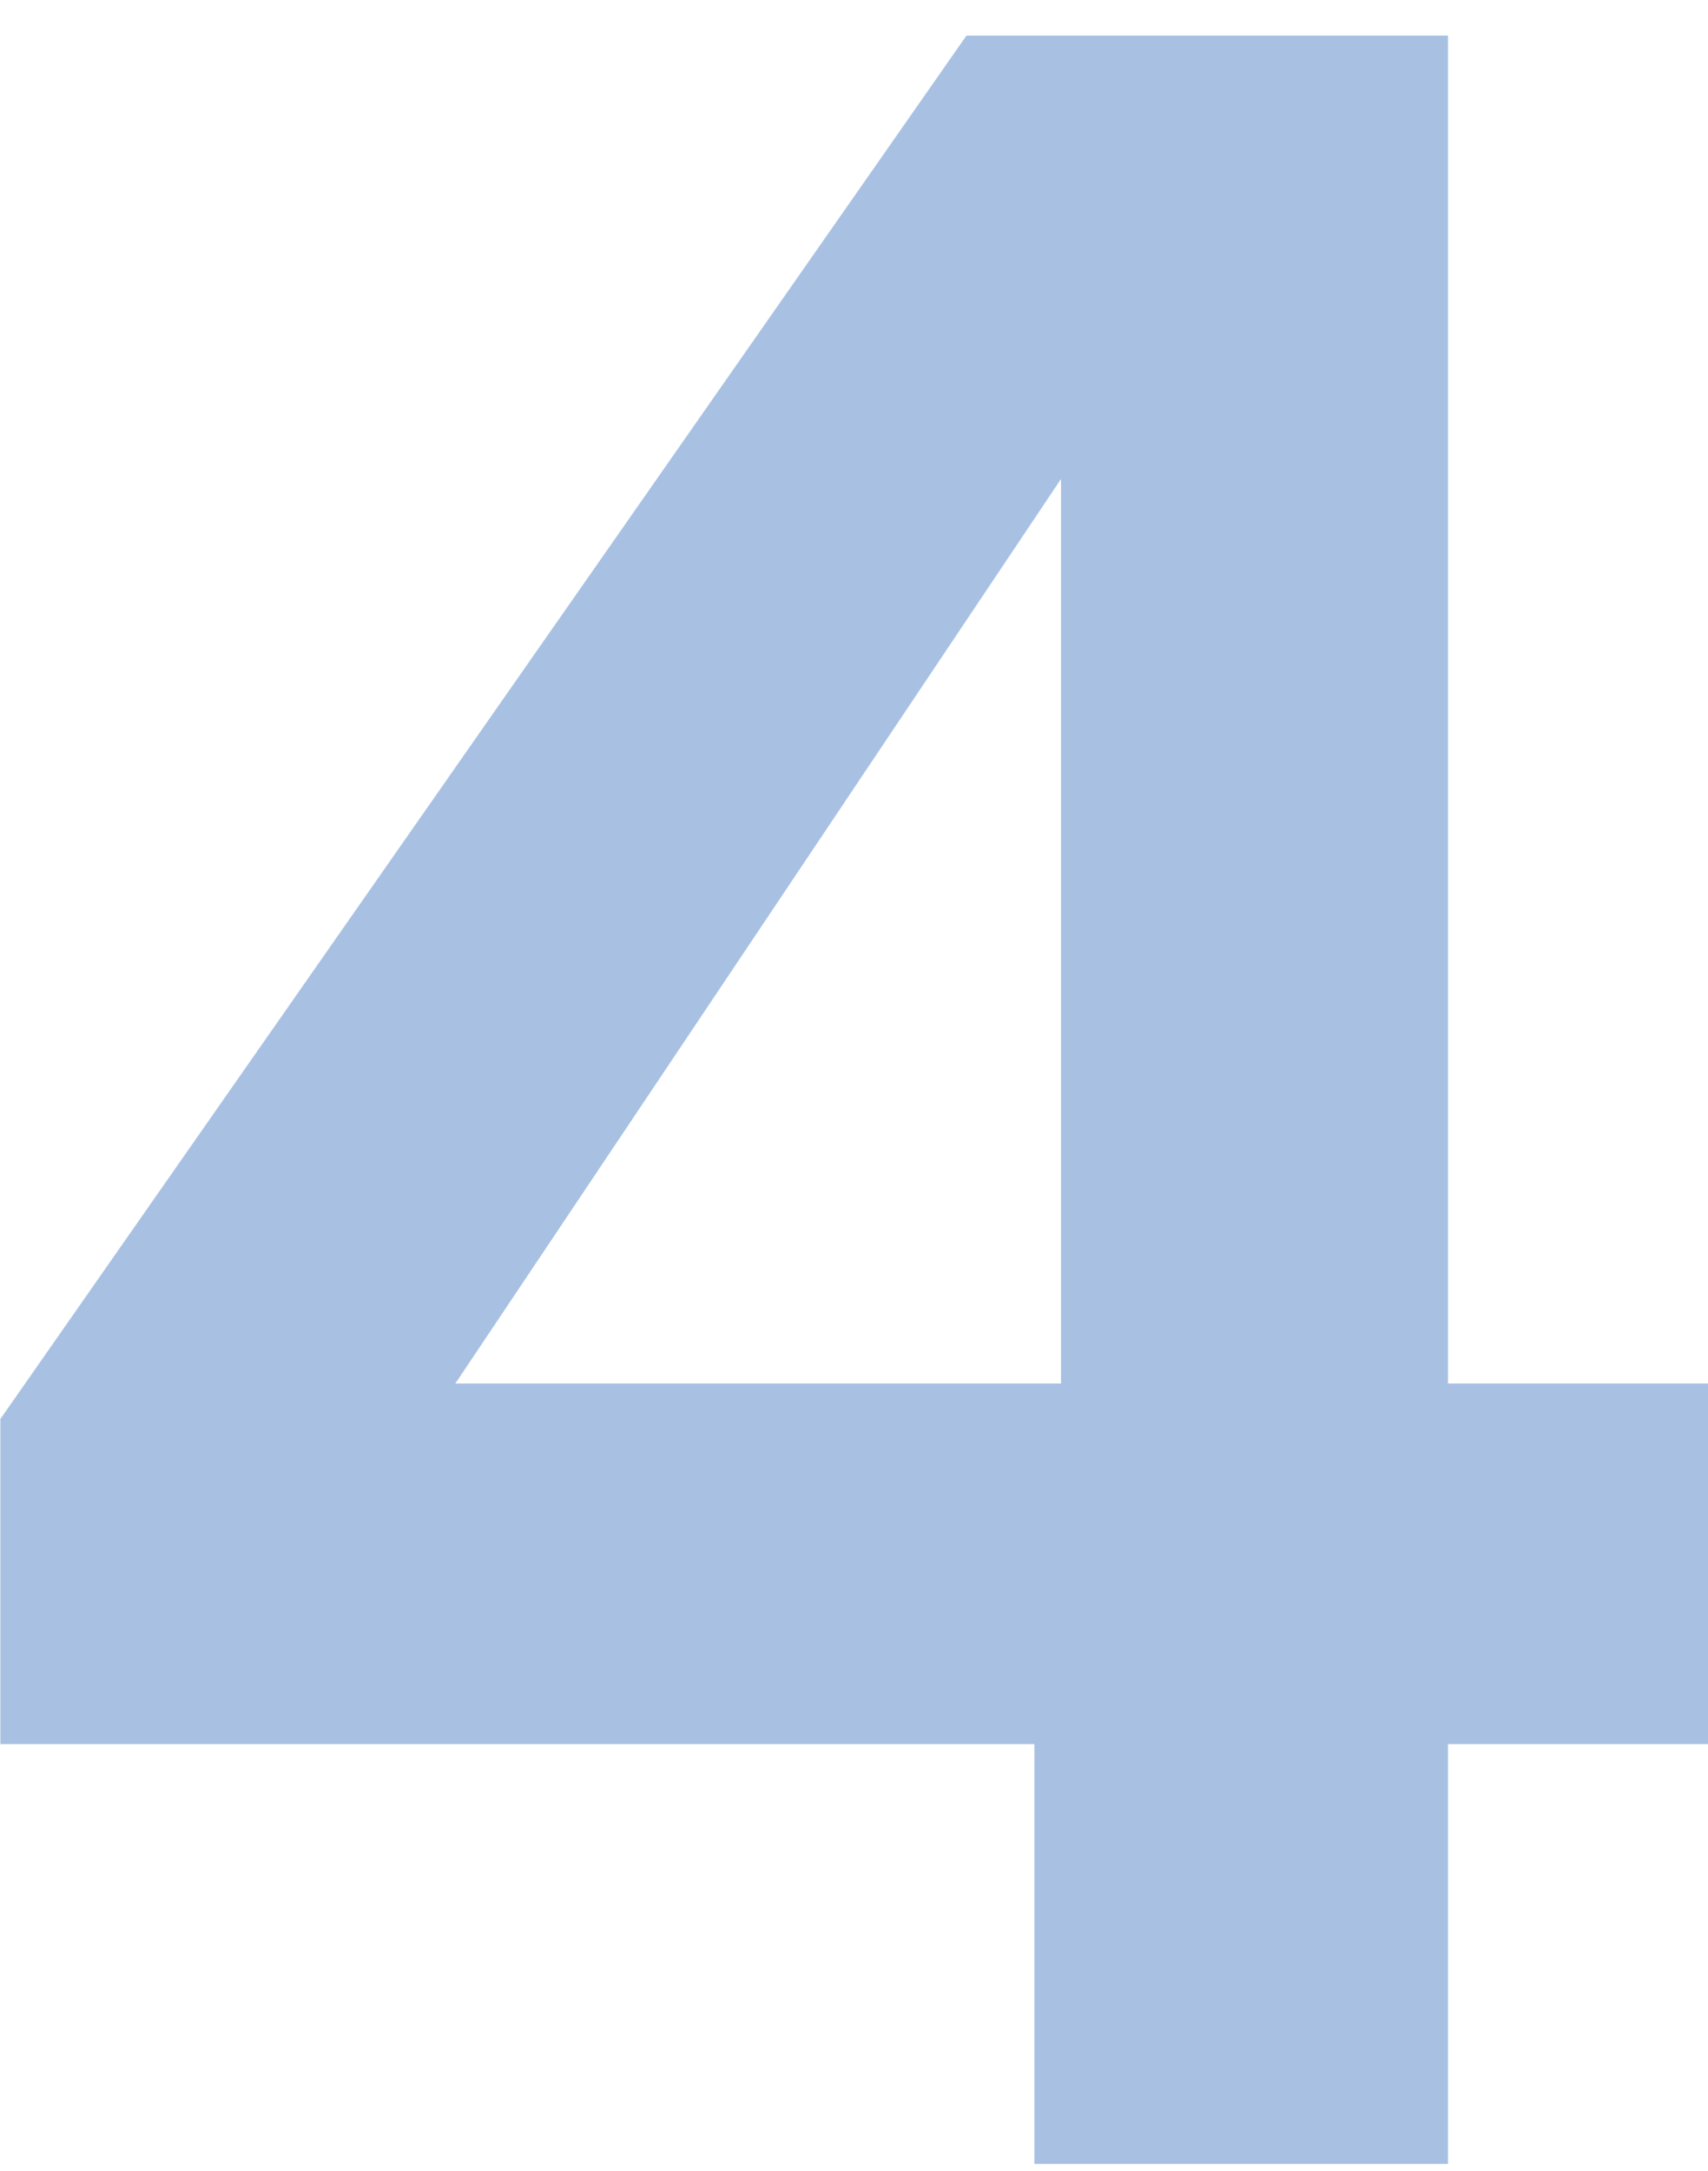 <svg width="37" height="47" viewBox="0 0 37 47" fill="none" xmlns="http://www.w3.org/2000/svg">
<path d="M0.008 37.763V30.723L20.936 0.771H31.368V29.955H37V37.763H31.368V46.851H22.408V37.763H0.008ZM22.984 10.371L9.864 29.955H22.984V10.371Z" fill="#004AAD" fill-opacity="0.34"/>
</svg>
